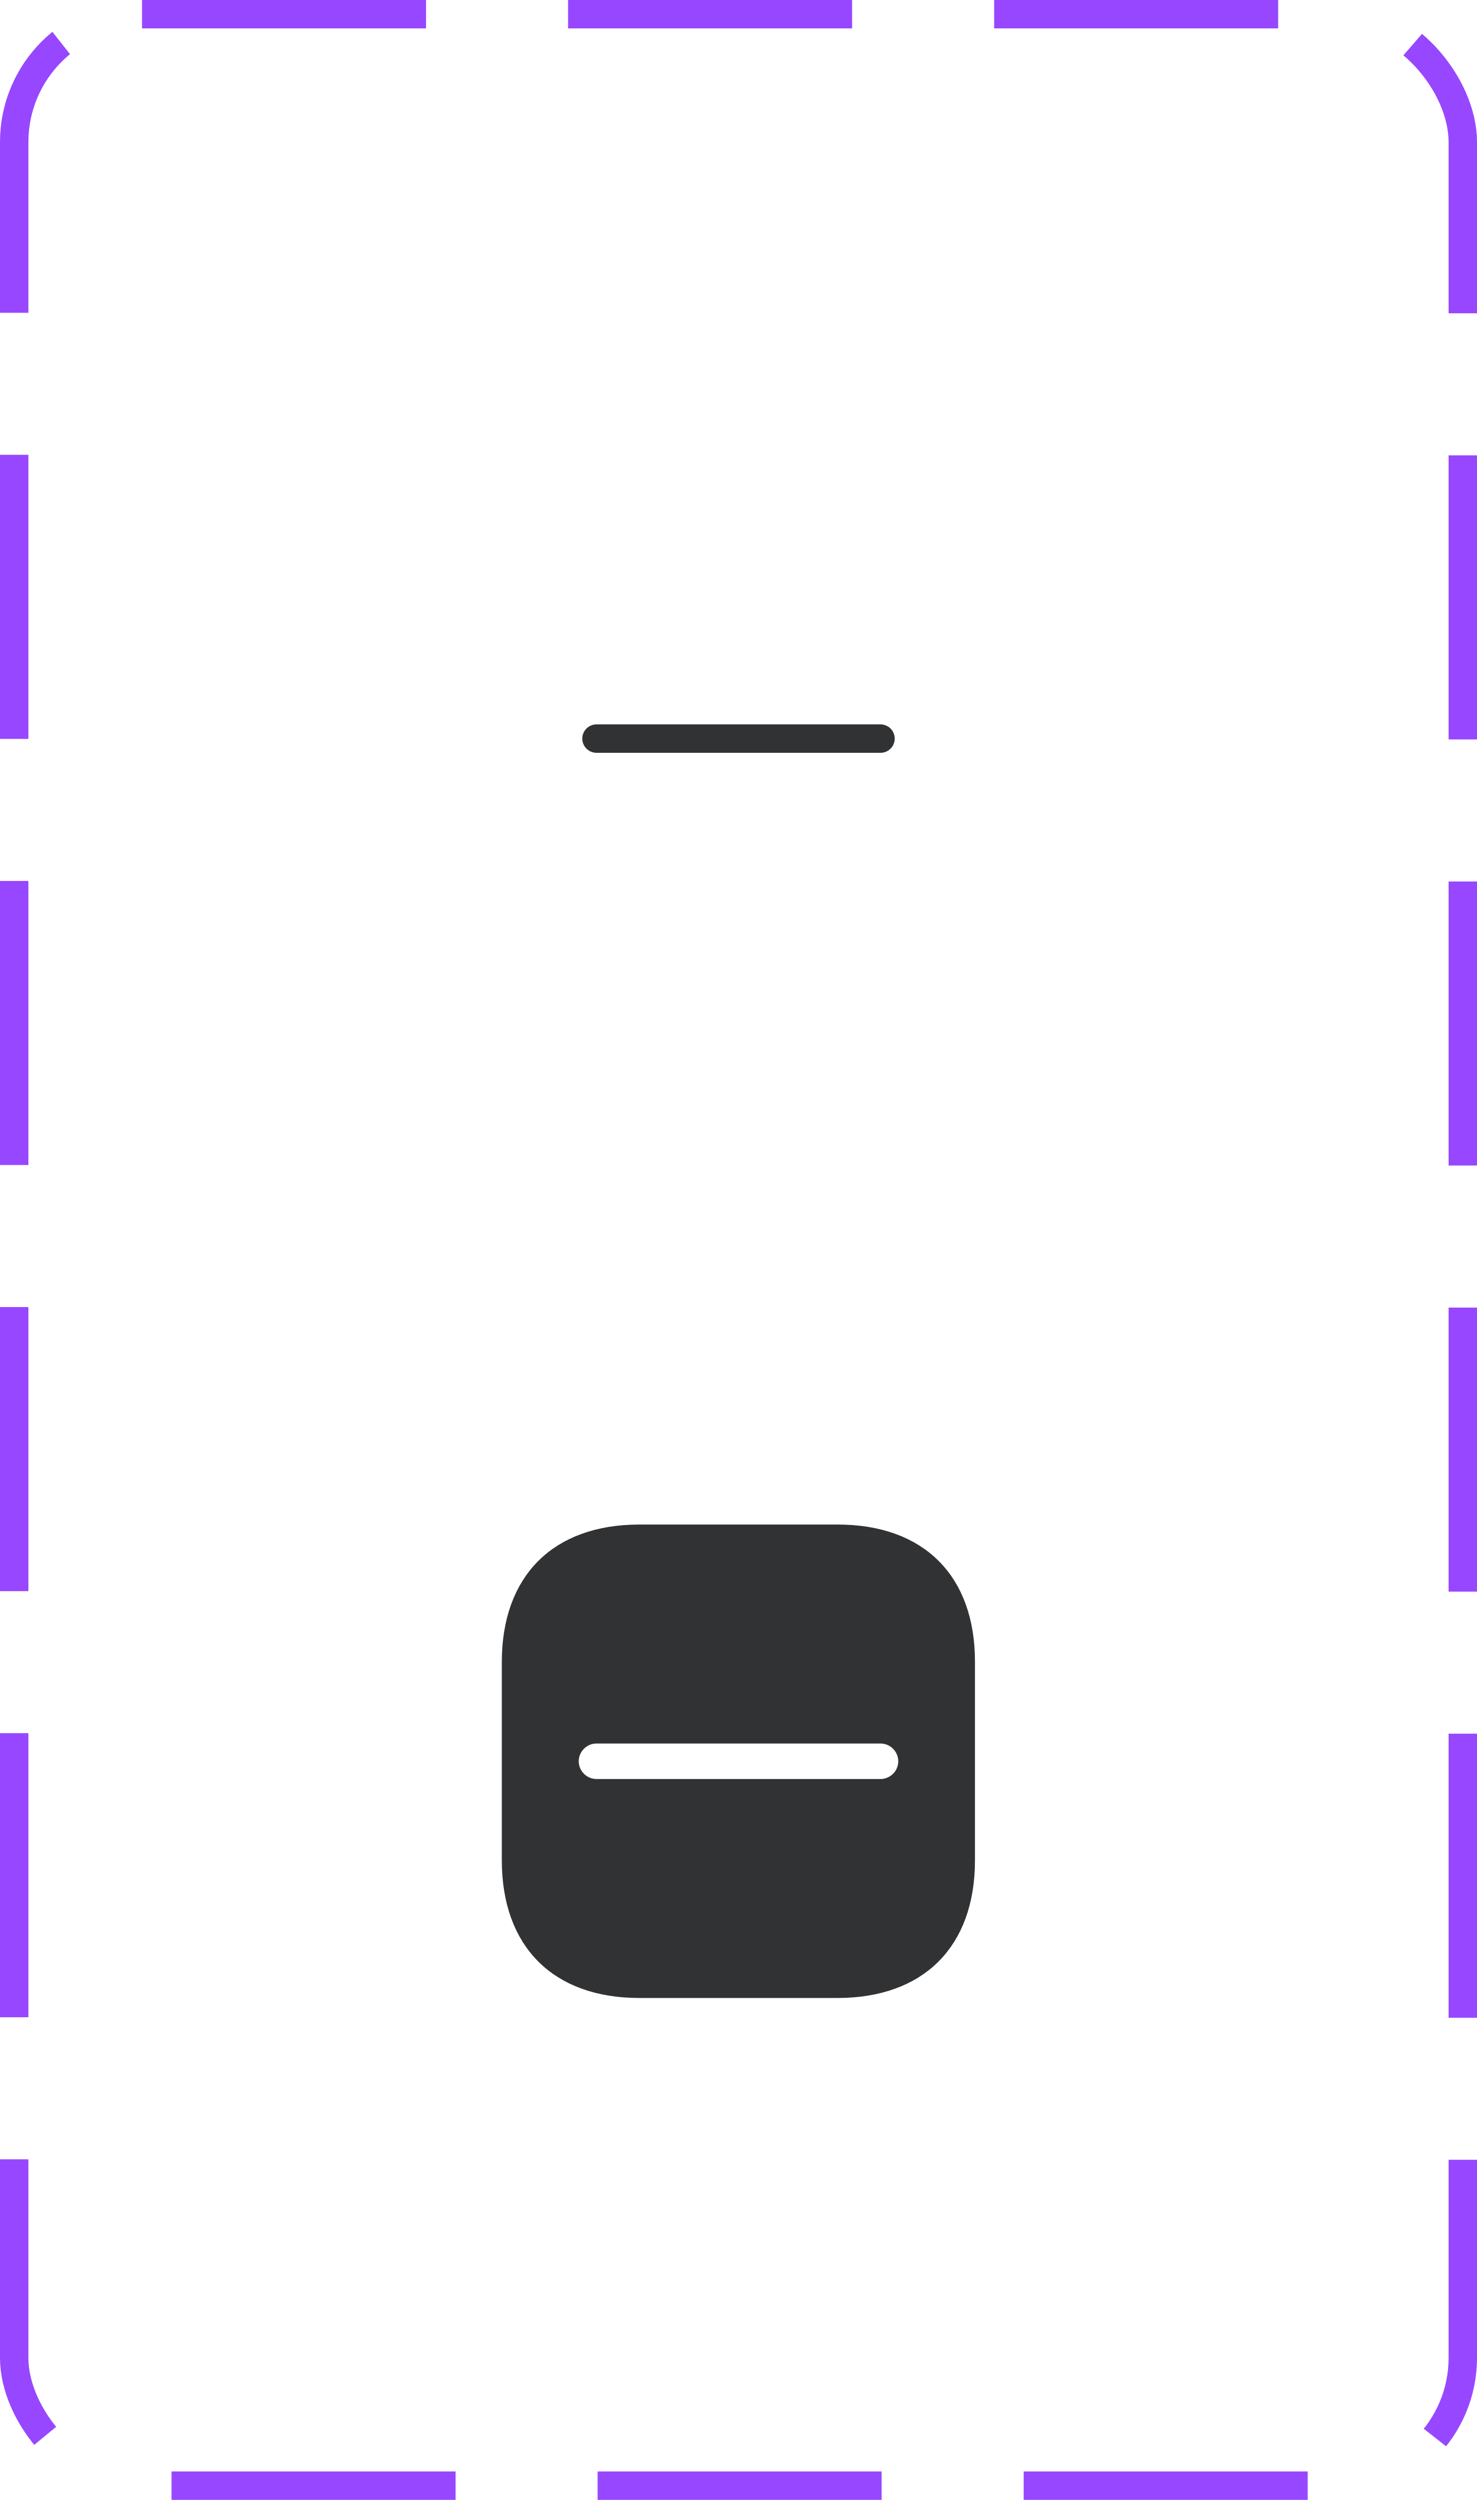 <svg width="52" height="88" viewBox="0 0 52 88" fill="none" xmlns="http://www.w3.org/2000/svg">
<path d="M21 26H31" stroke="#313233" stroke-linecap="round" stroke-linejoin="round"/>
<path d="M29.492 53.667H22.508C19.475 53.667 17.667 55.475 17.667 58.508V65.483C17.667 68.525 19.475 70.333 22.508 70.333H29.483C32.517 70.333 34.325 68.525 34.325 65.492V58.508C34.333 55.475 32.525 53.667 29.492 53.667ZM31 62.625H21C20.658 62.625 20.375 62.342 20.375 62C20.375 61.658 20.658 61.375 21 61.375H31C31.342 61.375 31.625 61.658 31.625 62C31.625 62.342 31.342 62.625 31 62.625Z" fill="#313233"/>
<rect x="0.5" y="0.5" width="51" height="87" rx="4.5" stroke="#9747FF" stroke-dasharray="10 5"/>
</svg>
